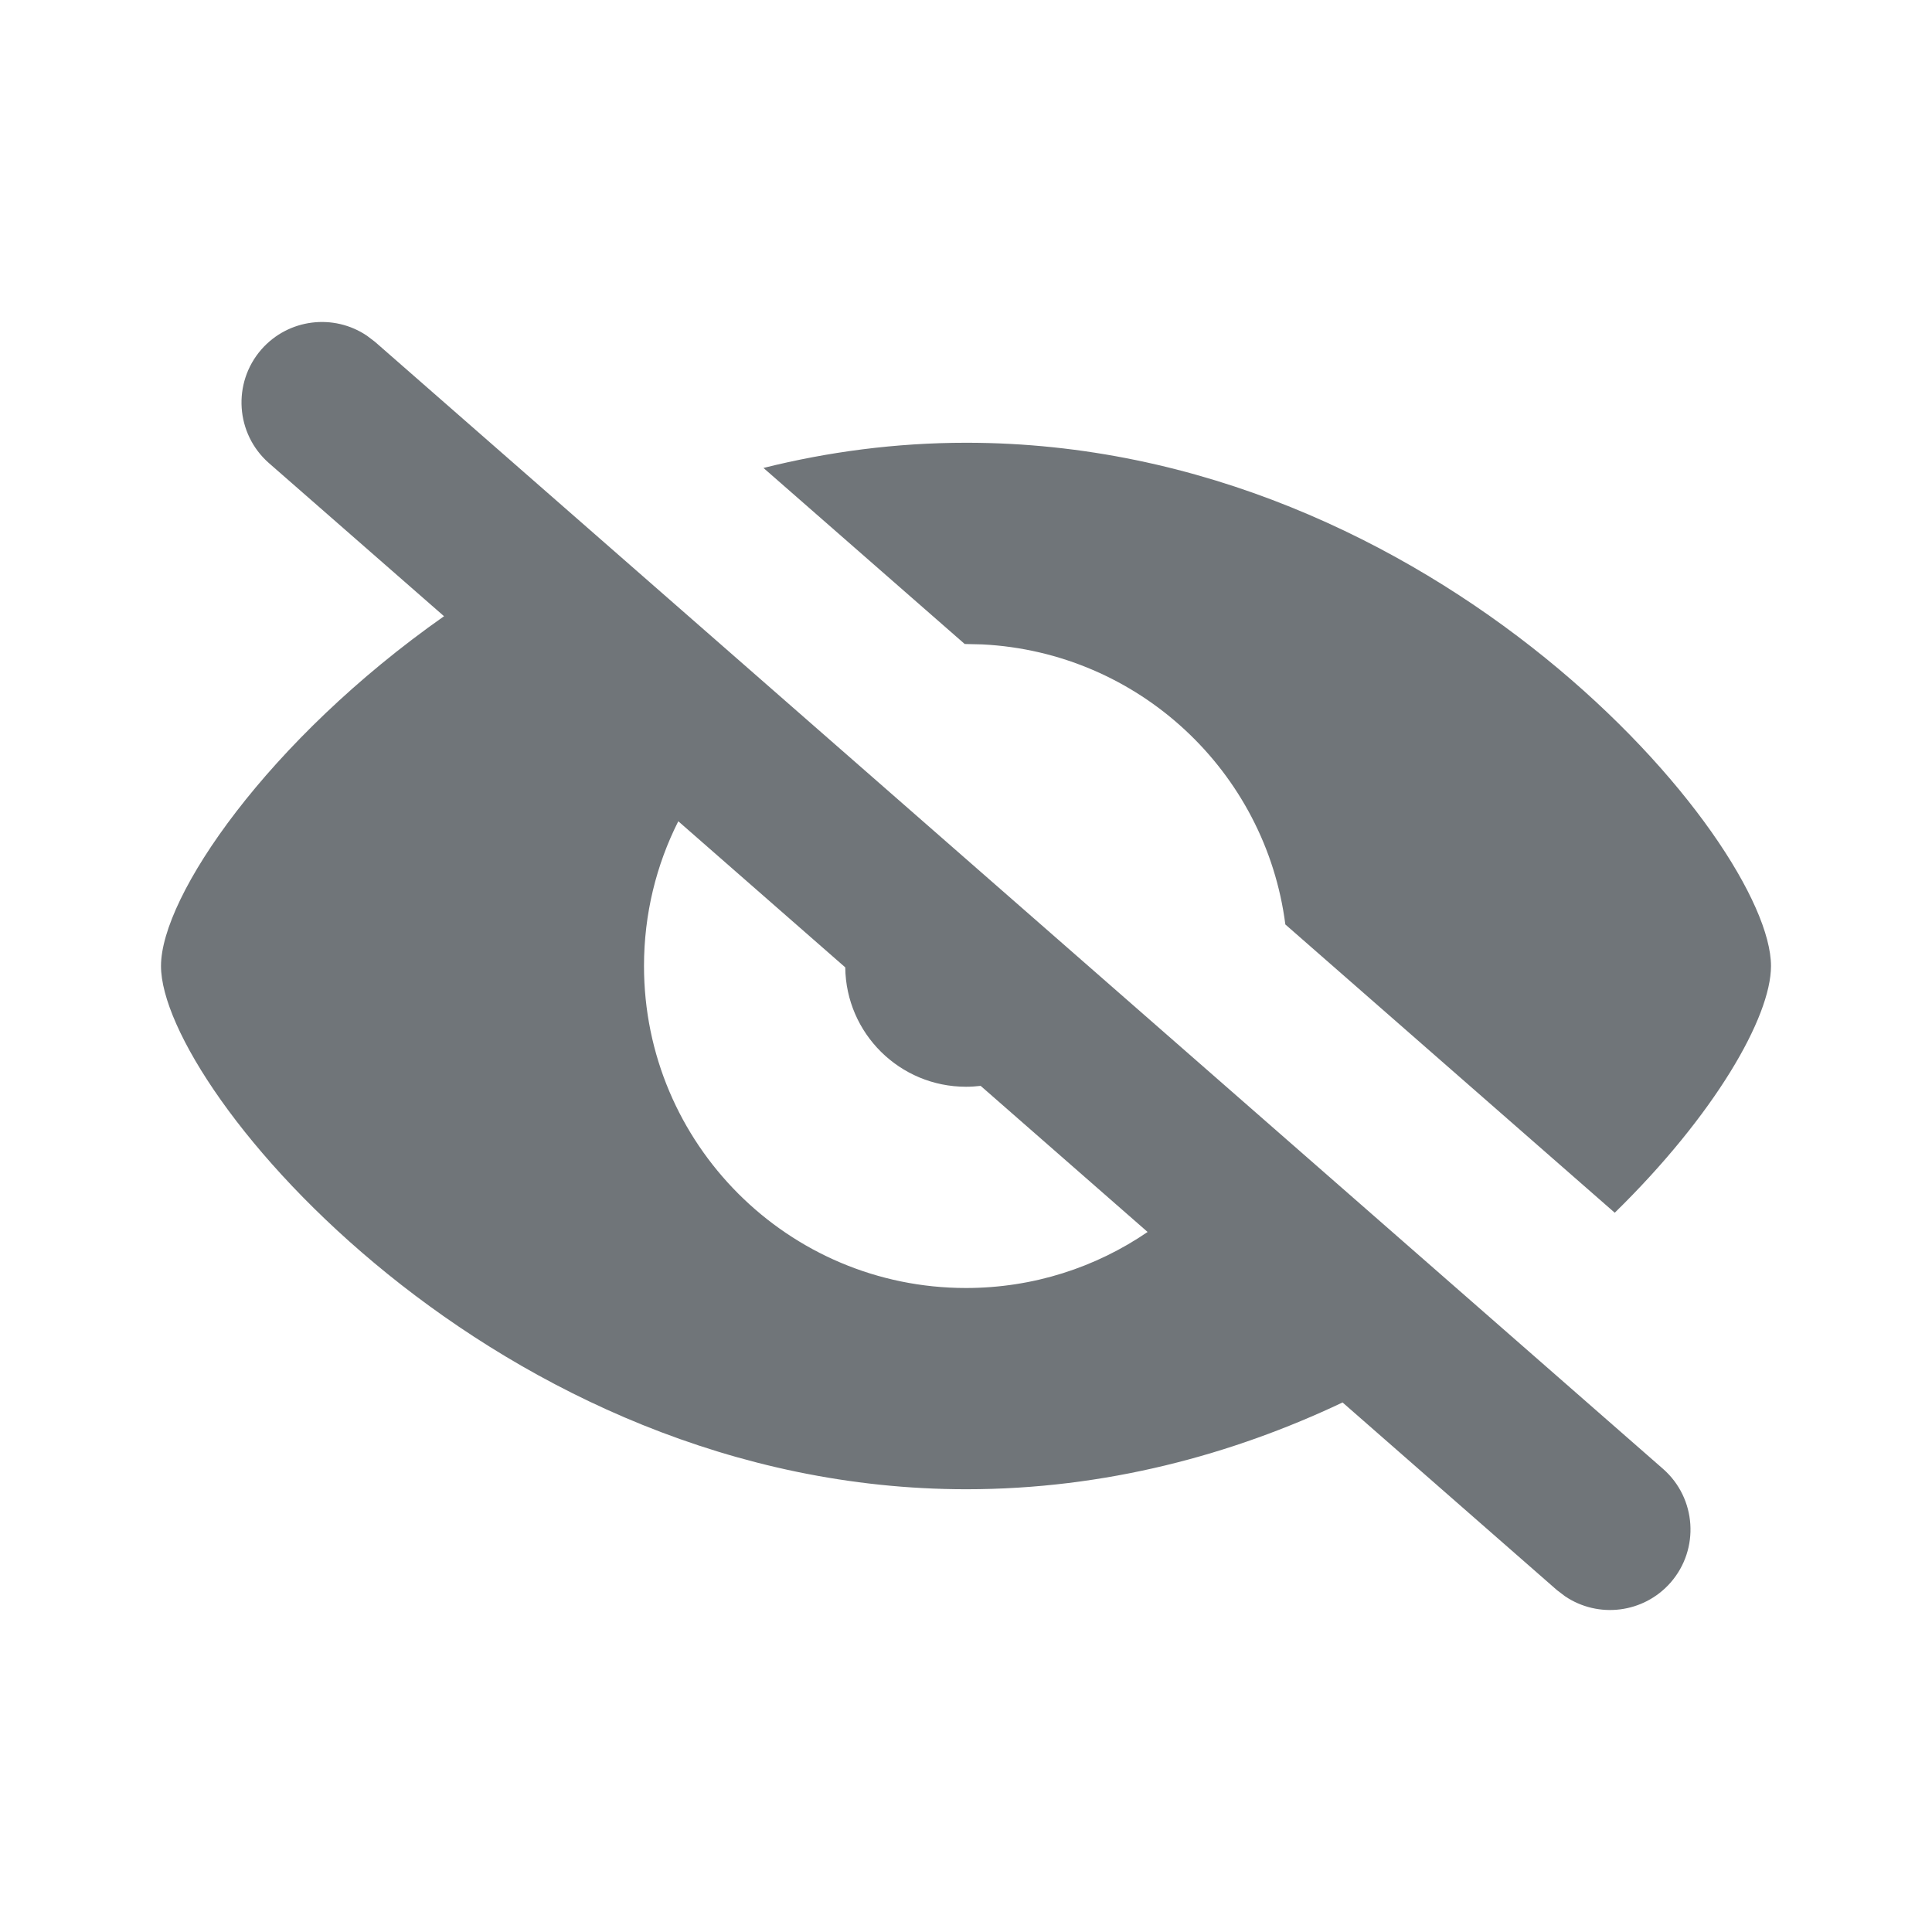 <svg xmlns="http://www.w3.org/2000/svg" width="24" height="24" viewBox="0 0 24 24">
  <g fill="none" fill-rule="evenodd">
    <polygon points="0 0 24 0 24 24 0 24"/>
    <path fill="#707579" fill-rule="nonzero" d="M3.247,4.341 C3.583,3.958 4.147,3.892 4.559,4.171 L4.659,4.247 L20.659,18.247 C21.074,18.611 21.116,19.243 20.753,19.659 C20.417,20.042 19.853,20.108 19.441,19.829 L19.341,19.753 L16.678,17.422 C15.312,18.069 13.734,18.5 12.004,18.5 C6.179,18.5 2,13.541 2,12 C2,11.135 3.327,9.193 5.516,7.655 L3.341,5.753 C2.926,5.389 2.884,4.757 3.247,4.341 Z M8,12 C8,14.209 9.791,16 12,16 C12.837,16 13.614,15.743 14.256,15.304 L12.182,13.489 C12.122,13.496 12.061,13.5 12,13.5 C11.177,13.5 10.509,12.838 10.5,12.017 L8.426,10.202 C8.153,10.743 8,11.353 8,12 Z M12.004,5.5 C17.851,5.5 22,10.459 22,12 C22,12.636 21.297,13.854 20.059,15.065 L15.967,11.484 C15.723,9.584 14.145,8.102 12.202,8.005 L11.984,8 L9.484,5.813 C10.281,5.614 11.124,5.5 12.004,5.5 Z"/>
  </g>
</svg>
